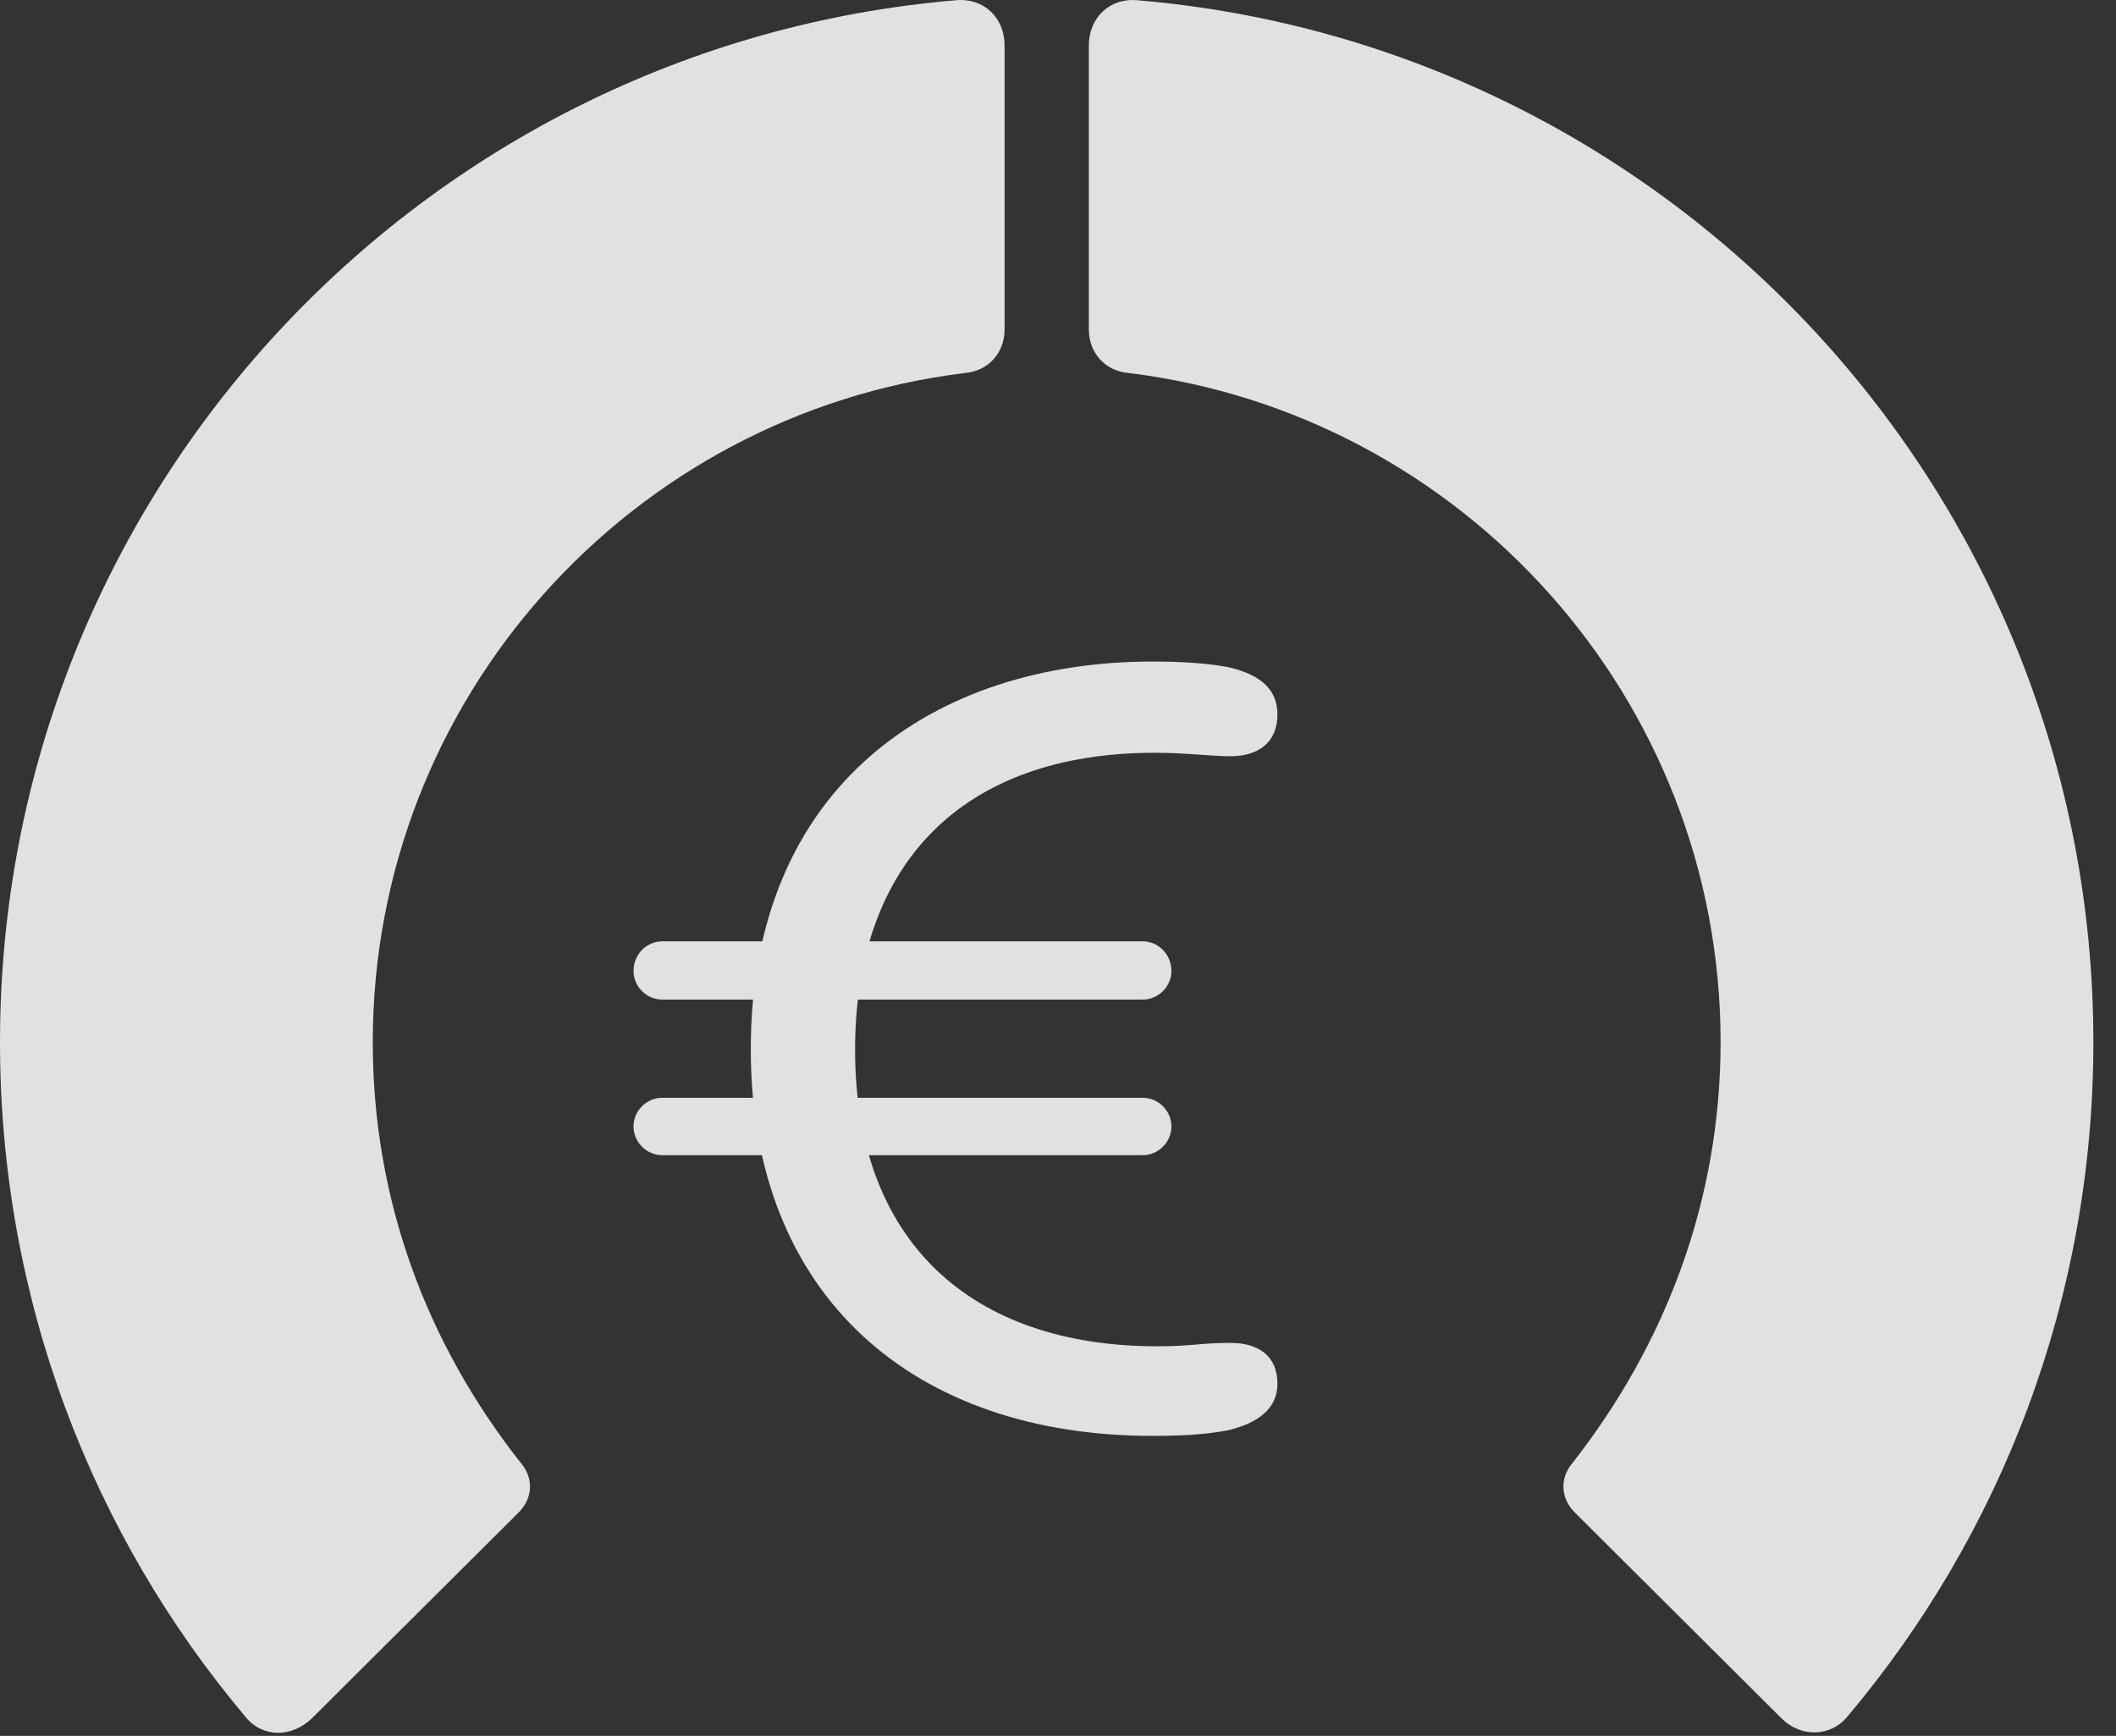 <?xml version="1.0" encoding="UTF-8"?>
<!--Generator: Apple Native CoreSVG 326-->
<!DOCTYPE svg
PUBLIC "-//W3C//DTD SVG 1.1//EN"
       "http://www.w3.org/Graphics/SVG/1.1/DTD/svg11.dtd">
<svg version="1.1" xmlns="http://www.w3.org/2000/svg" xmlns:xlink="http://www.w3.org/1999/xlink" viewBox="0 0 33.291 27.31">
 <rect x="0" y="0" width="33.291" height="27.31" fill="#333333" stroke="none"/>
 <g>
  <rect height="27.31" opacity="0" width="33.291" x="0" y="0"/>
  <path d="M32.935 16.396C32.935 7.783 26.318 0.715 17.896 0.004C17.459-0.037 17.131 0.277 17.131 0.715L17.131 5.185C17.131 5.554 17.391 5.841 17.76 5.869C22.996 6.511 27.07 10.982 27.07 16.396C27.07 18.857 26.223 21.127 24.732 23.027C24.541 23.259 24.555 23.56 24.76 23.779L28.027 27.033C28.328 27.334 28.793 27.334 29.066 27.006C31.486 24.134 32.935 20.429 32.935 16.396Z" fill="white" fill-opacity="0.85"/>
  <path d="M0 16.396C0 20.443 1.449 24.148 3.869 27.019C4.143 27.347 4.594 27.334 4.908 27.033L8.176 23.779C8.381 23.56 8.395 23.259 8.203 23.027C6.699 21.127 5.865 18.857 5.865 16.396C5.865 10.982 9.939 6.511 15.176 5.869C15.545 5.841 15.805 5.554 15.805 5.185L15.805 0.715C15.805 0.277 15.477-0.037 15.039 0.004C6.617 0.715 0 7.783 0 16.396Z" fill="white" fill-opacity="0.85"/>
  <path d="M18.129 22.59C18.512 22.59 18.977 22.576 19.359 22.494C19.77 22.384 20.098 22.179 20.098 21.769C20.098 21.332 19.797 21.127 19.359 21.127C18.908 21.127 18.744 21.181 18.211 21.181C15.258 21.181 13.453 19.513 13.453 16.519C13.453 13.58 15.148 11.843 18.17 11.843C18.648 11.843 19.072 11.898 19.359 11.898C19.797 11.898 20.098 11.679 20.098 11.242C20.098 10.859 19.852 10.627 19.359 10.504C19.031 10.435 18.607 10.408 18.129 10.408C14.697 10.408 11.812 12.363 11.812 16.506C11.812 20.416 14.396 22.59 18.129 22.59ZM9.967 15.275C9.967 15.521 10.172 15.726 10.418 15.726L17.979 15.726C18.225 15.726 18.43 15.521 18.43 15.275C18.43 15.015 18.225 14.81 17.979 14.81L10.418 14.81C10.172 14.81 9.967 15.015 9.967 15.275ZM9.967 17.722C9.967 17.968 10.172 18.174 10.418 18.174L17.979 18.174C18.225 18.174 18.43 17.968 18.43 17.722C18.43 17.476 18.225 17.271 17.979 17.271L10.418 17.271C10.172 17.271 9.967 17.476 9.967 17.722Z" fill="white" fill-opacity="0.85"/>
 </g>
</svg>
